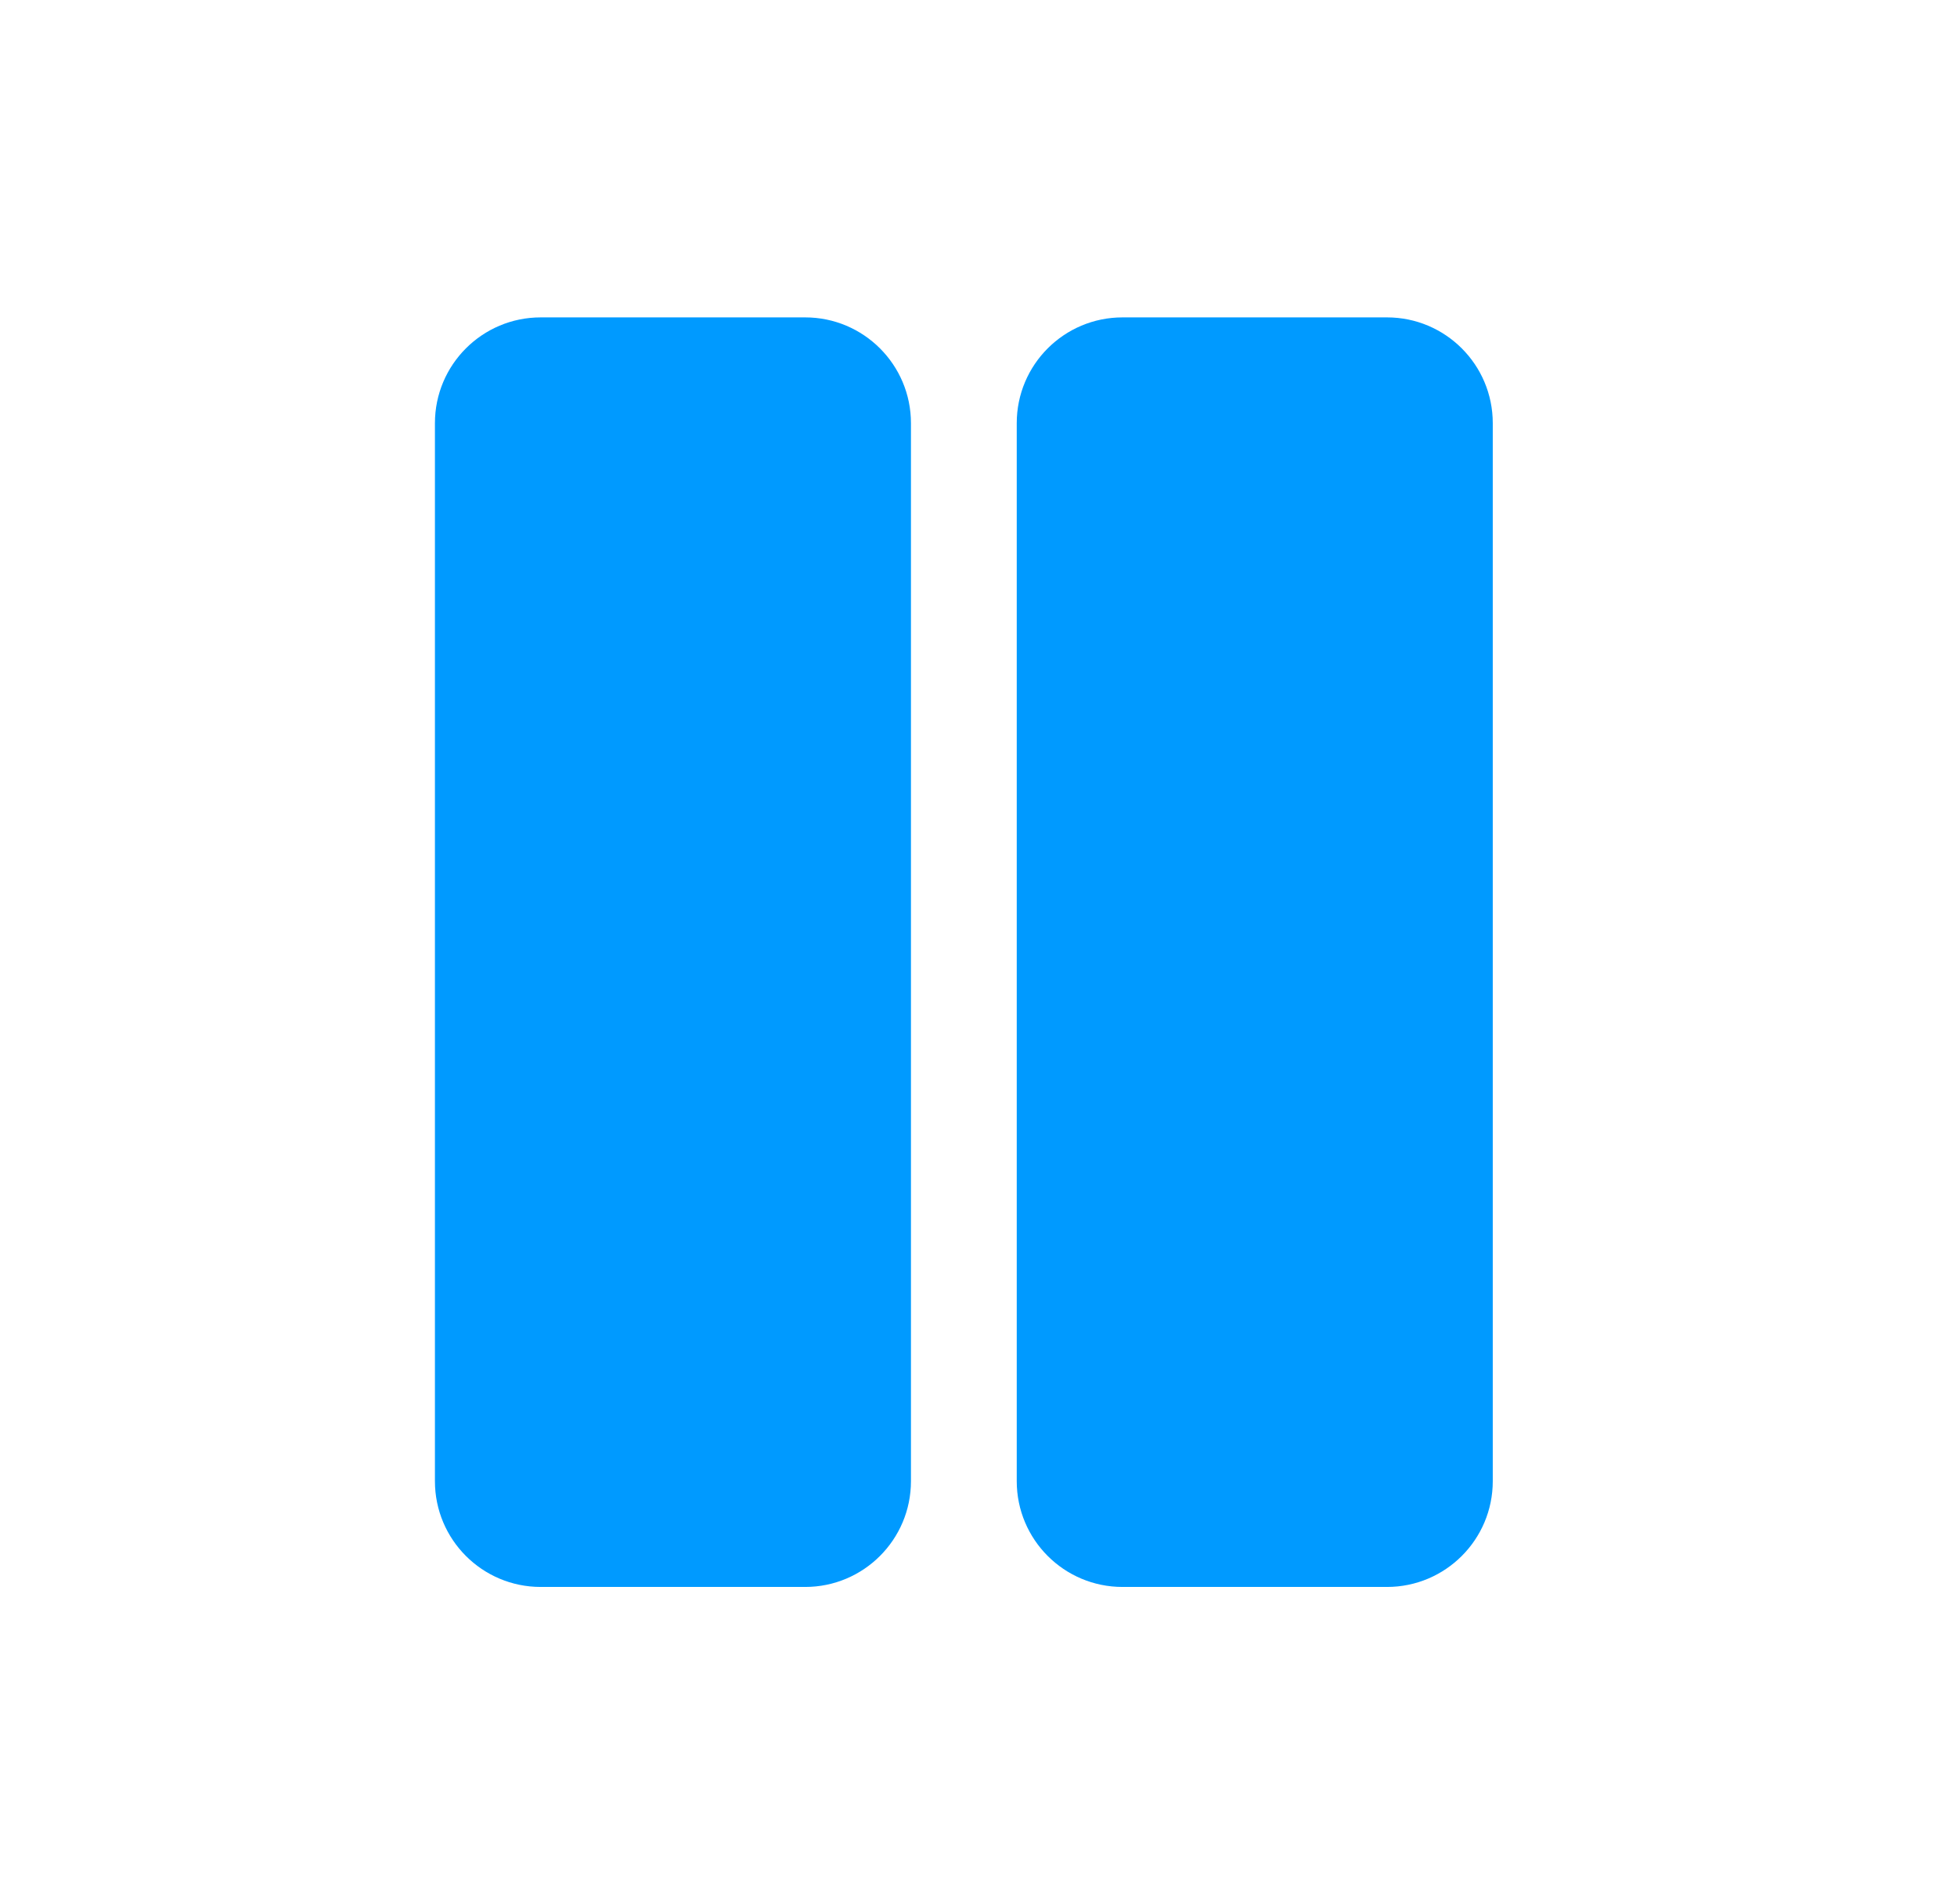 <svg width="37" height="36" viewBox="0 0 37 36" fill="none" xmlns="http://www.w3.org/2000/svg">
<path d="M15.223 6C16.327 6 17.223 6.895 17.223 8V28C17.223 29.105 16.327 30 15.223 30H10.223C9.118 30 8.223 29.105 8.223 28V8C8.223 6.895 9.118 6 10.223 6H15.223ZM26.223 6C27.327 6 28.223 6.895 28.223 8V28C28.223 29.105 27.327 30 26.223 30H21.223C20.118 30 19.223 29.105 19.223 28V8C19.223 6.895 20.118 6 21.223 6H26.223Z" fill="#009AFF"/>
</svg>
